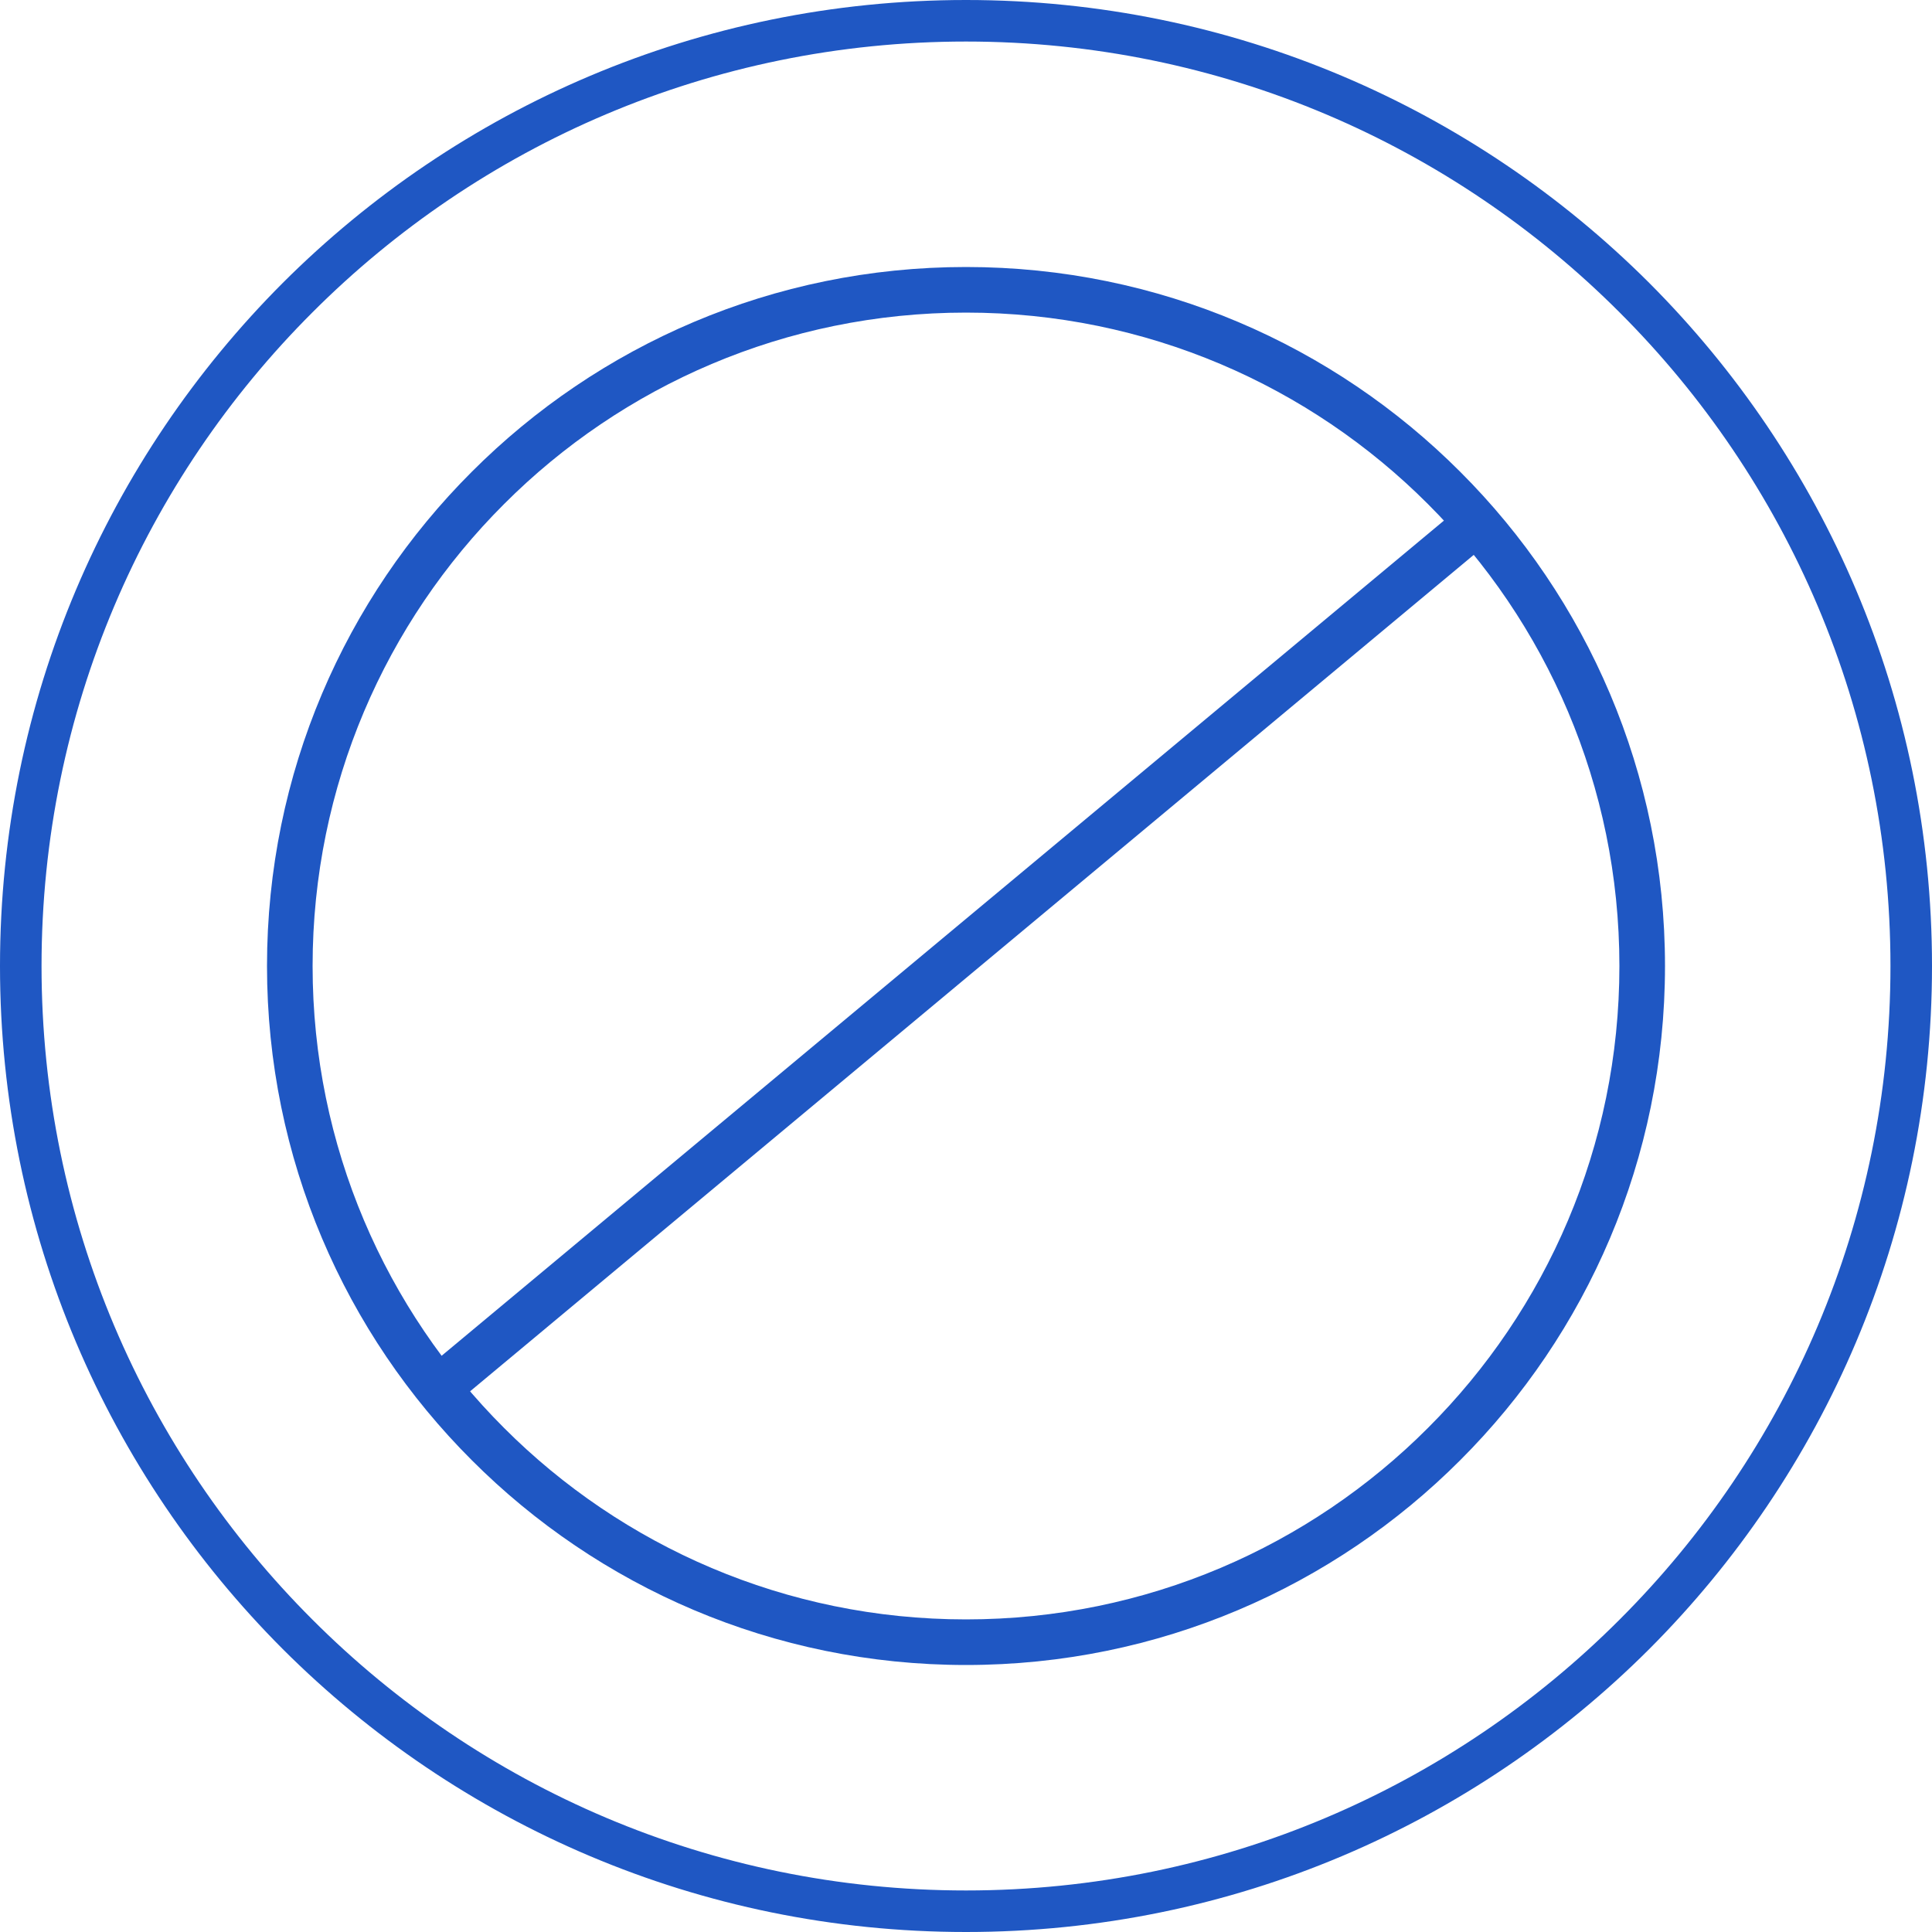 <svg width="100" height="100" viewBox="0 0 100 100" fill="none" xmlns="http://www.w3.org/2000/svg">
<path d="M50 97.85C63.21 97.85 75.18 92.49 83.83 83.83C92.49 75.18 97.85 63.21 97.85 50C97.85 36.79 92.49 24.82 83.83 16.17C75.18 7.51 63.21 2.15 50 2.15C36.79 2.15 24.82 7.51 16.17 16.17C7.51 24.82 2.15 36.79 2.15 50C2.15 63.21 7.51 75.18 16.17 83.83C24.82 92.49 36.79 97.85 50 97.85ZM85.36 85.36C76.31 94.4 63.81 100 50 100C36.19 100 23.69 94.4 14.64 85.36C5.6 76.31 0 63.81 0 50C0 36.19 5.6 23.69 14.64 14.64C23.69 5.6 36.19 0 50 0C63.81 0 76.31 5.6 85.36 14.64C94.4 23.69 100 36.19 100 50C100 63.81 94.4 76.31 85.36 85.36Z" fill="#1F57C3"/>
<path d="M50 86.18C40.01 86.18 30.96 82.13 24.42 75.58C17.87 69.04 13.82 59.99 13.82 50C13.82 40.01 17.87 30.96 24.42 24.42C30.96 17.87 40.01 13.82 50 13.82C59.99 13.82 69.04 17.87 75.58 24.42C82.13 30.96 86.18 40.01 86.18 50C86.18 59.99 82.13 69.04 75.58 75.58C69.04 82.13 59.99 86.18 50 86.18ZM26.09 73.91C32.2 80.03 40.66 83.82 50 83.82C59.34 83.82 67.8 80.03 73.91 73.91C80.03 67.8 83.82 59.34 83.82 50C83.82 40.66 80.03 32.2 73.91 26.09C67.8 19.97 59.34 16.18 50 16.18C40.66 16.18 32.2 19.97 26.09 26.09C19.97 32.2 16.18 40.66 16.18 50C16.18 59.34 19.97 67.8 26.09 73.91Z" fill="#1F57C3"/>
<path d="M75.56 26.261C76.06 25.841 76.8 25.911 77.21 26.411C77.63 26.911 77.56 27.651 77.06 28.071L23.94 72.341C23.44 72.751 22.69 72.691 22.28 72.191C21.86 71.691 21.93 70.941 22.43 70.531L75.56 26.261Z" fill="#1F57C3"/>
</svg>

